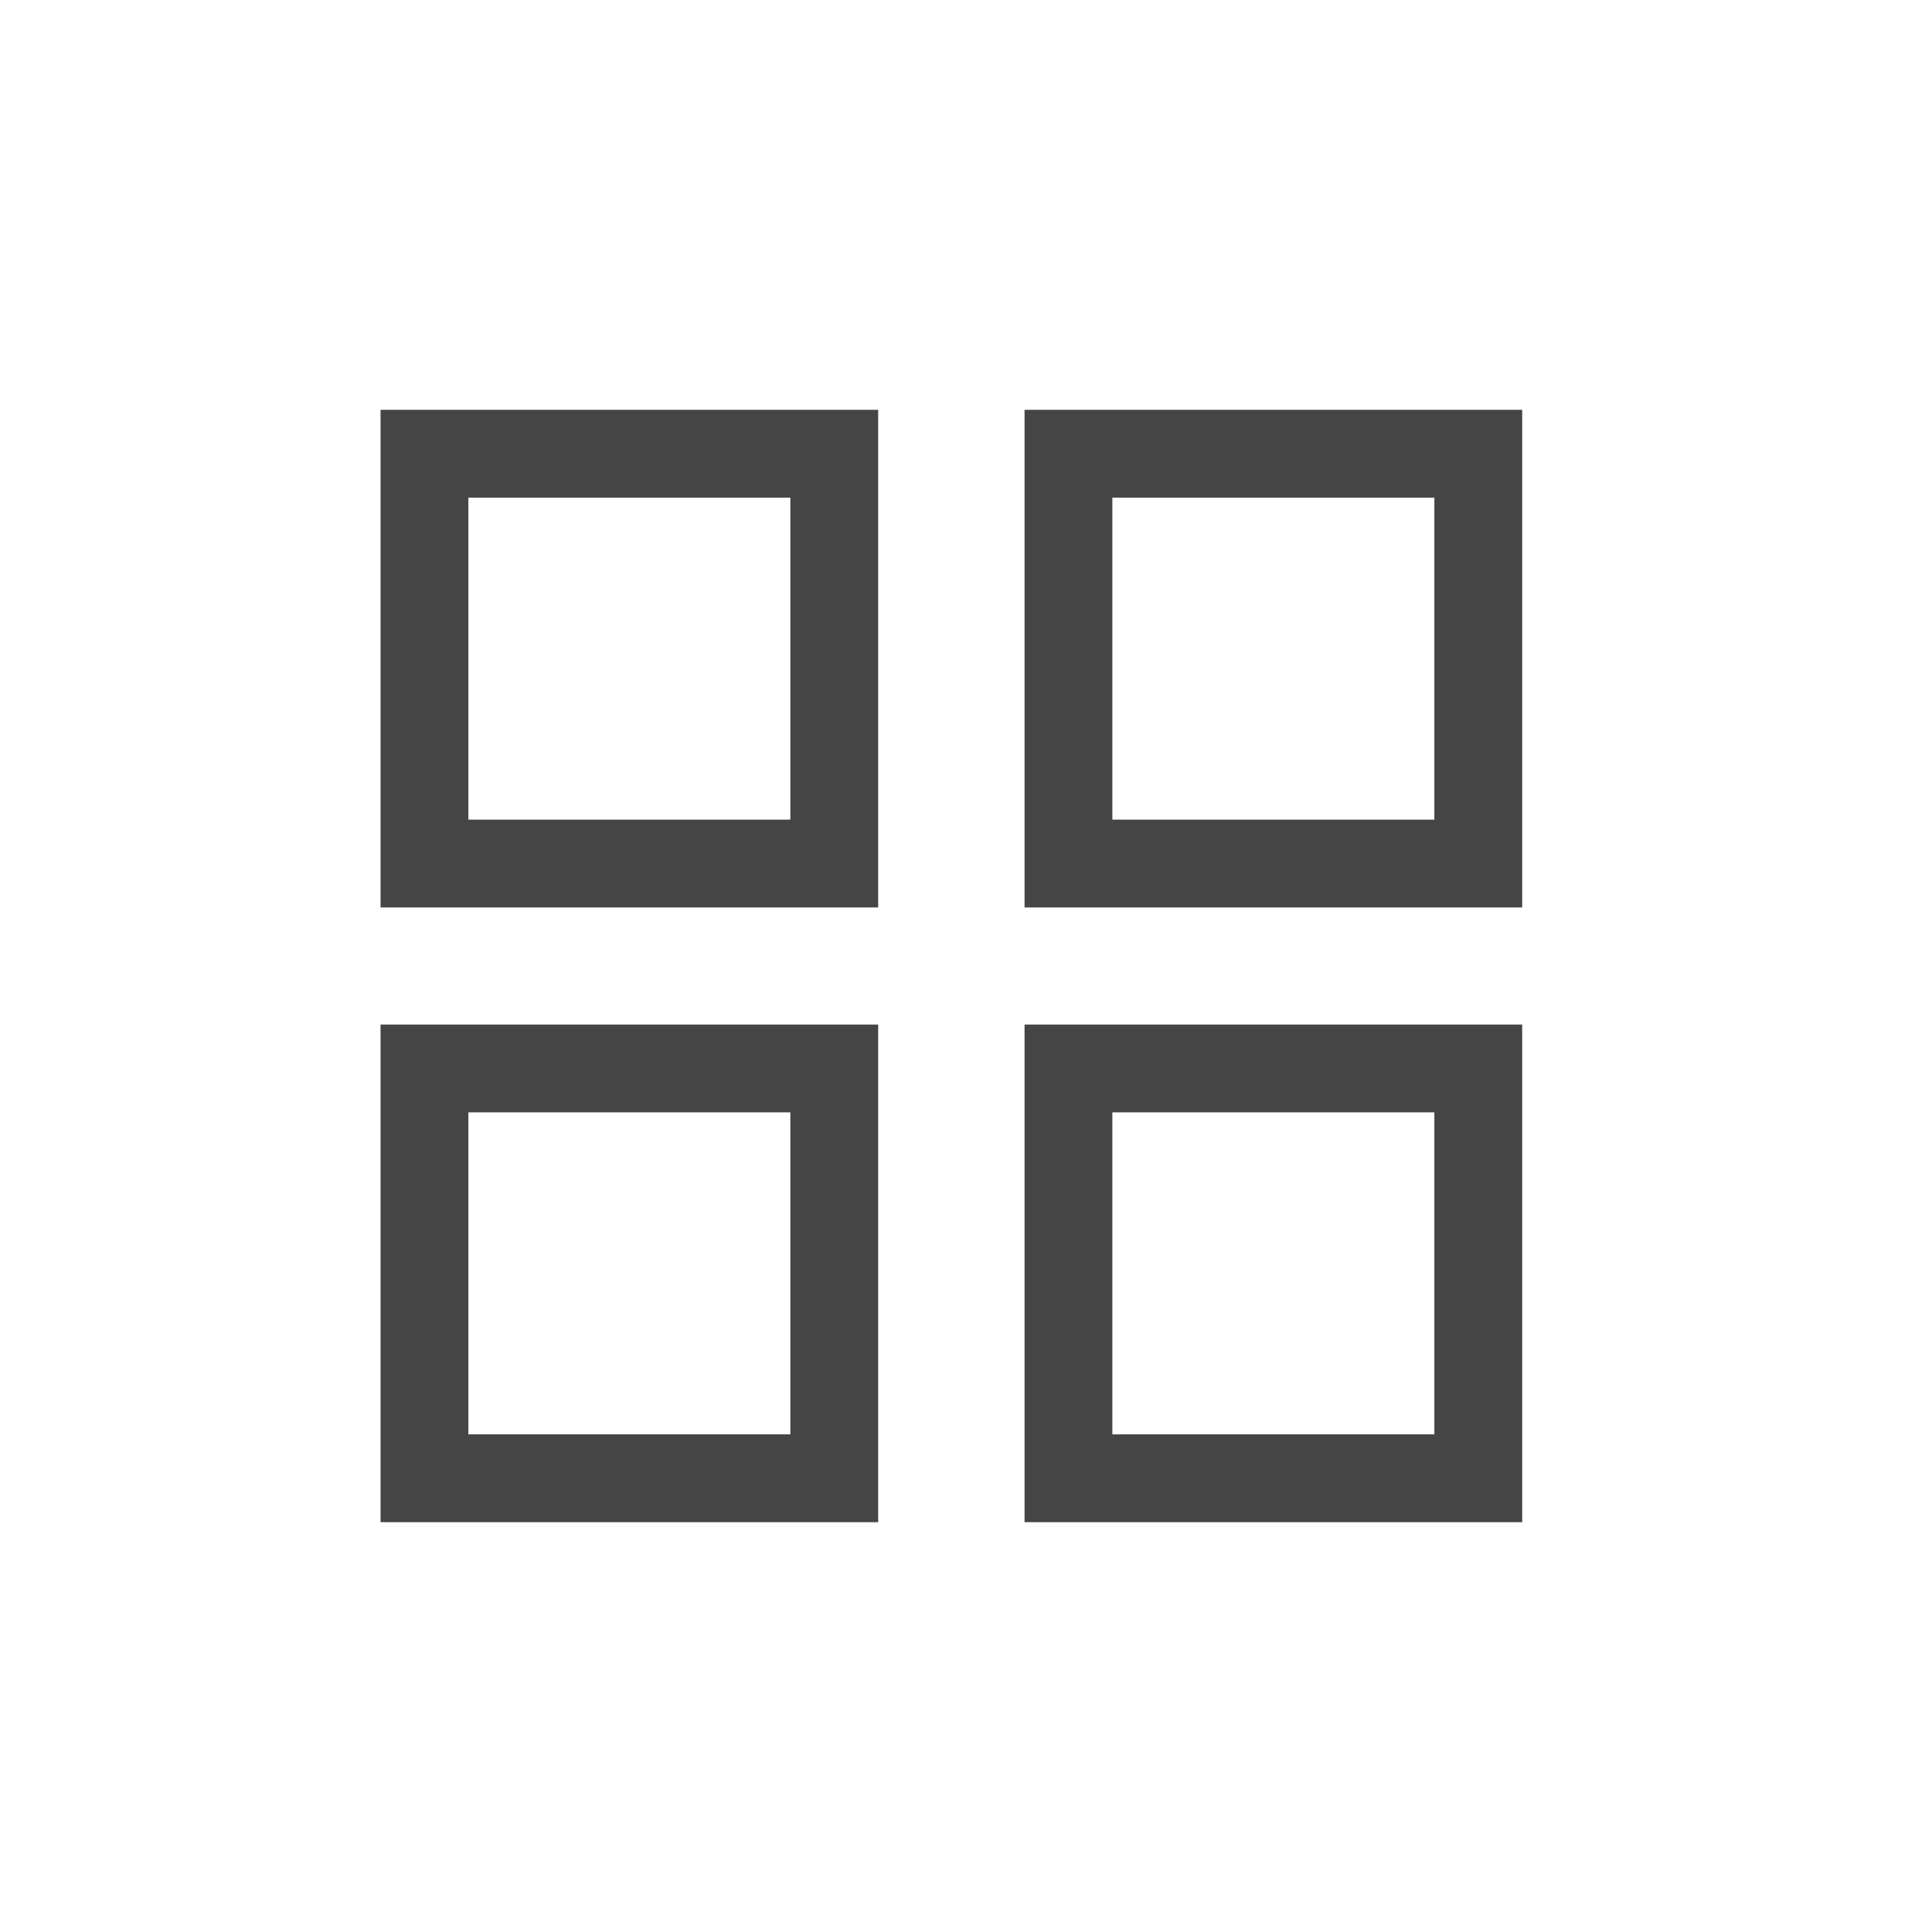 <svg width="66" height="66" viewBox="0 0 66 66" fill="none" xmlns="http://www.w3.org/2000/svg">
<rect x="14.5" y="15.5" width="14" height="14" stroke="#454545" stroke-width="3"/>
<rect x="14.5" y="36.5" width="14" height="14" stroke="#454545" stroke-width="3"/>
<rect x="36.5" y="15.5" width="14" height="14" stroke="#454545" stroke-width="3"/>
<rect x="36.5" y="36.5" width="14" height="14" stroke="#454545" stroke-width="3"/>
</svg>
